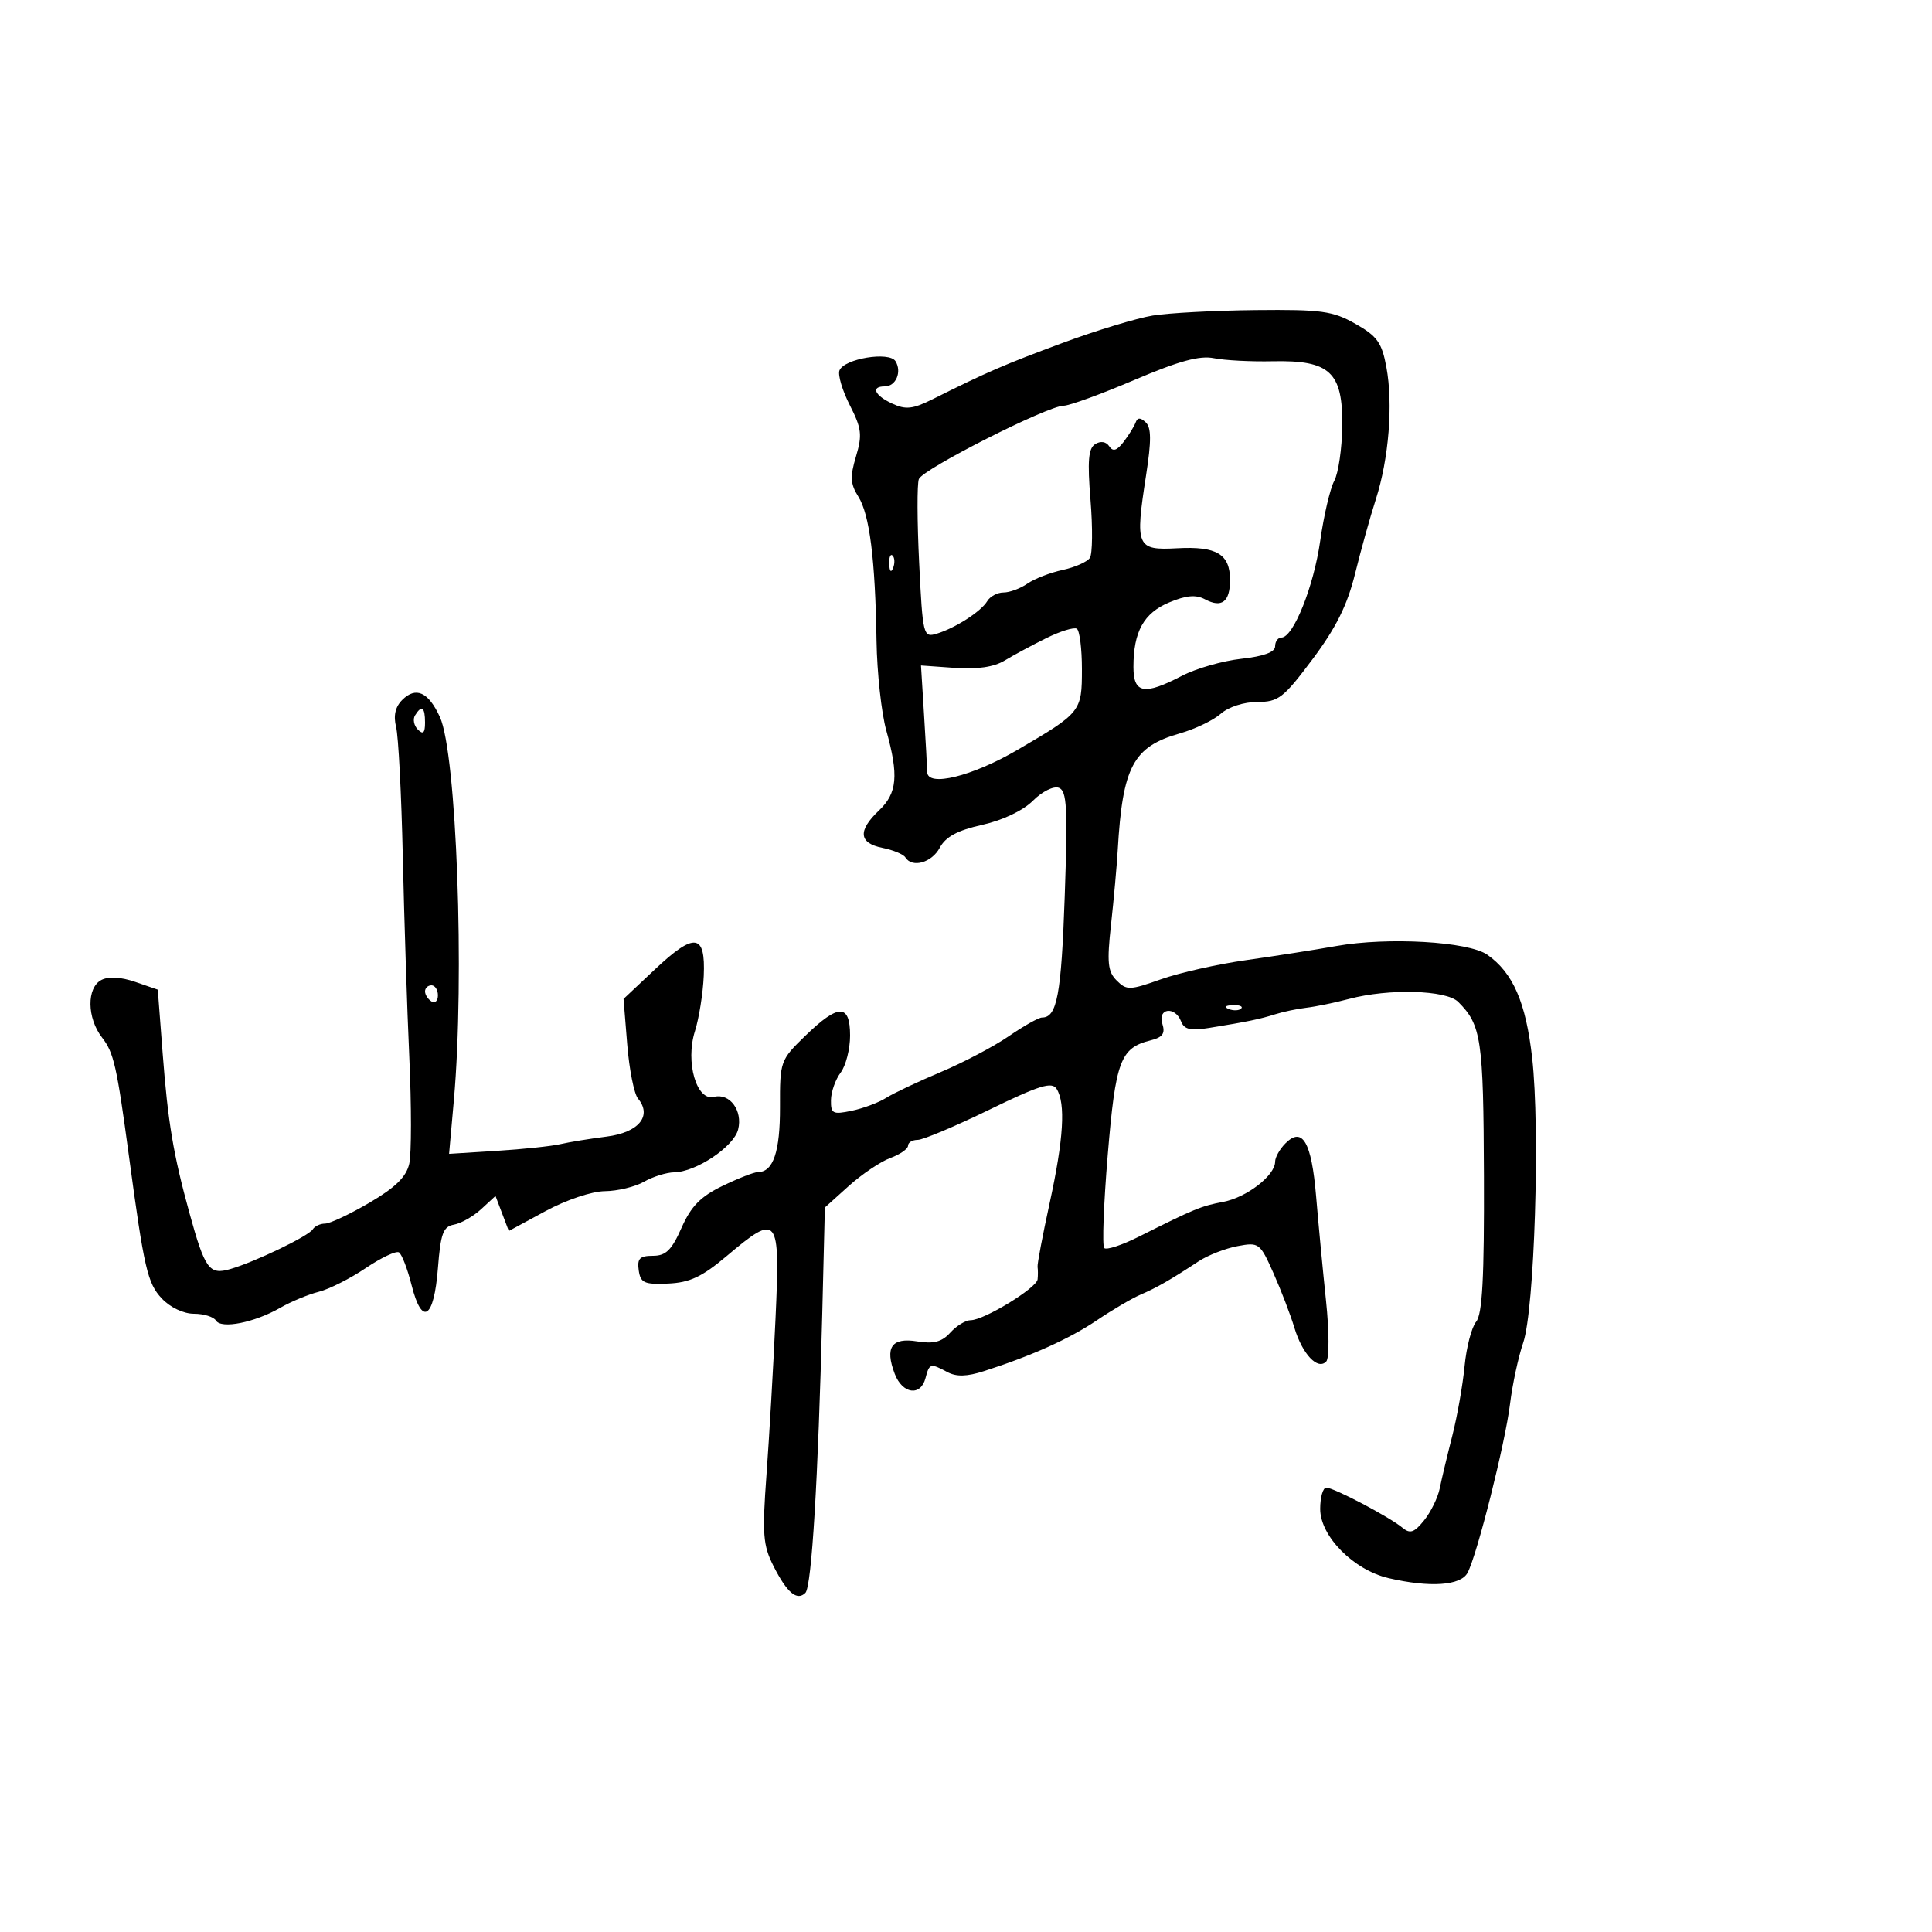 <svg xmlns="http://www.w3.org/2000/svg" width="300" height="300" viewBox="0 0 300 300" version="1.1">
	<path d="M 179 48.999 C 176.525 49.402, 170.225 51.315, 165 53.251 C 155.952 56.603, 153.306 57.749, 144.793 62.001 C 141.739 63.527, 140.641 63.646, 138.551 62.676 C 135.786 61.393, 135.183 60, 137.393 60 C 139.118 60, 140.076 57.741, 139.054 56.087 C 138.090 54.527, 131.055 55.693, 130.350 57.529 C 130.081 58.232, 130.807 60.661, 131.963 62.928 C 133.790 66.510, 133.915 67.551, 132.917 70.883 C 131.976 74.022, 132.042 75.150, 133.278 77.108 C 135.030 79.882, 135.906 86.819, 136.106 99.500 C 136.184 104.450, 136.867 110.719, 137.624 113.432 C 139.574 120.422, 139.323 123.161, 136.483 125.855 C 133.172 128.995, 133.351 130.920, 137.021 131.654 C 138.682 131.986, 140.284 132.650, 140.580 133.129 C 141.626 134.821, 144.678 133.970, 145.926 131.638 C 146.840 129.931, 148.667 128.945, 152.512 128.085 C 155.706 127.370, 158.858 125.870, 160.395 124.332 C 161.834 122.893, 163.602 122.017, 164.427 122.334 C 165.669 122.810, 165.808 125.419, 165.329 139.199 C 164.797 154.463, 164.135 158, 161.808 158 C 161.287 158, 158.969 159.301, 156.657 160.892 C 154.346 162.482, 149.584 164.992, 146.075 166.469 C 142.566 167.945, 138.751 169.750, 137.597 170.479 C 136.444 171.207, 134.037 172.109, 132.250 172.481 C 129.314 173.093, 129.003 172.934, 129.032 170.829 C 129.049 169.548, 129.724 167.626, 130.532 166.559 C 131.339 165.491, 132 162.904, 132 160.809 C 132 155.835, 130.195 155.843, 125.048 160.837 C 121.155 164.615, 121.095 164.786, 121.117 171.900 C 121.139 178.838, 120.067 182, 117.693 182 C 117.109 182, 114.635 182.967, 112.194 184.148 C 108.785 185.799, 107.310 187.305, 105.831 190.648 C 104.293 194.125, 103.399 195, 101.384 195 C 99.339 195, 98.922 195.427, 99.180 197.250 C 99.460 199.216, 100.036 199.476, 103.748 199.311 C 107.105 199.161, 109.008 198.269, 112.813 195.061 C 120.842 188.290, 121.156 188.690, 120.422 204.750 C 120.076 212.313, 119.445 223.225, 119.021 229 C 118.343 238.225, 118.475 239.947, 120.110 243.182 C 122.212 247.340, 123.761 248.639, 125.063 247.337 C 126.037 246.363, 127.046 229.637, 127.679 204 L 128.086 187.500 131.793 184.162 C 133.832 182.325, 136.738 180.369, 138.250 179.814 C 139.762 179.259, 141 178.398, 141 177.902 C 141 177.406, 141.672 177, 142.494 177 C 143.316 177, 148.305 174.900, 153.581 172.332 C 161.432 168.512, 163.338 167.922, 164.072 169.082 C 165.494 171.329, 165.157 176.875, 162.995 186.781 C 161.892 191.834, 161.045 196.313, 161.113 196.734 C 161.181 197.155, 161.184 198.020, 161.118 198.655 C 160.980 200.006, 152.801 205, 150.727 205 C 149.948 205, 148.527 205.865, 147.569 206.923 C 146.257 208.374, 144.994 208.711, 142.432 208.295 C 138.450 207.649, 137.368 209.207, 138.934 213.328 C 140.128 216.467, 142.961 216.866, 143.710 214 C 144.315 211.687, 144.467 211.644, 147.099 213.053 C 148.502 213.804, 150.132 213.763, 152.783 212.911 C 160.235 210.517, 166.046 207.901, 170.319 205.018 C 172.721 203.396, 175.770 201.605, 177.094 201.037 C 179.615 199.955, 181.762 198.724, 186.114 195.861 C 187.551 194.915, 190.271 193.852, 192.159 193.498 C 195.489 192.873, 195.653 192.996, 197.737 197.677 C 198.918 200.330, 200.383 204.152, 200.993 206.170 C 202.237 210.285, 204.620 212.807, 205.942 211.408 C 206.418 210.903, 206.402 206.722, 205.906 202 C 205.416 197.325, 204.722 190.014, 204.365 185.754 C 203.658 177.331, 202.248 174.895, 199.606 177.537 C 198.723 178.420, 198 179.707, 198 180.397 C 198 182.520, 193.586 185.935, 189.952 186.623 C 186.491 187.279, 185.522 187.679, 176.790 192.054 C 174.200 193.352, 171.804 194.138, 171.467 193.800 C 171.129 193.462, 171.373 186.957, 172.008 179.343 C 173.229 164.704, 173.965 162.728, 178.630 161.557 C 180.545 161.076, 180.971 160.483, 180.489 158.967 C 179.718 156.535, 182.477 156.195, 183.403 158.608 C 183.881 159.853, 184.866 160.080, 187.760 159.611 C 193.672 158.655, 195.644 158.248, 198.030 157.490 C 199.256 157.101, 201.439 156.644, 202.880 156.475 C 204.321 156.305, 207.300 155.690, 209.500 155.107 C 215.675 153.472, 224.576 153.719, 226.435 155.578 C 230.026 159.169, 230.348 161.353, 230.424 182.596 C 230.481 198.398, 230.178 204.081, 229.215 205.240 C 228.509 206.092, 227.700 209.198, 227.418 212.144 C 227.135 215.090, 226.272 219.975, 225.498 223 C 224.725 226.025, 223.852 229.681, 223.559 231.124 C 223.265 232.567, 222.171 234.802, 221.127 236.091 C 219.583 237.998, 218.955 238.208, 217.760 237.215 C 215.743 235.542, 207.111 231, 205.947 231 C 205.426 231, 205 232.487, 205 234.304 C 205 238.543, 210.189 243.792, 215.628 245.054 C 222.038 246.541, 226.812 246.220, 227.877 244.229 C 229.364 241.451, 233.734 224.083, 234.476 218 C 234.846 214.975, 235.766 210.700, 236.521 208.500 C 238.280 203.377, 239.162 175.316, 237.912 164.258 C 236.938 155.646, 234.936 151.045, 230.946 148.250 C 228.013 146.196, 215.515 145.475, 207.500 146.897 C 204.200 147.483, 197.900 148.469, 193.500 149.088 C 189.100 149.707, 183.150 151.045, 180.277 152.062 C 175.417 153.783, 174.939 153.796, 173.399 152.256 C 172.008 150.865, 171.868 149.475, 172.522 143.550 C 172.950 139.673, 173.417 134.475, 173.561 132 C 174.315 119.030, 175.952 115.950, 183.193 113.887 C 185.562 113.212, 188.429 111.837, 189.564 110.830 C 190.753 109.777, 193.159 109, 195.235 109 C 198.514 109, 199.290 108.400, 203.808 102.367 C 207.448 97.506, 209.211 93.967, 210.408 89.117 C 211.306 85.478, 212.757 80.271, 213.634 77.547 C 215.661 71.242, 216.341 62.761, 215.279 57.018 C 214.574 53.203, 213.859 52.201, 210.475 50.284 C 206.945 48.285, 205.211 48.046, 195 48.150 C 188.675 48.215, 181.475 48.597, 179 48.999 M 176.134 59.006 C 170.983 61.203, 166.048 63, 165.168 63 C 162.700 63, 143.275 72.840, 142.680 74.392 C 142.390 75.147, 142.411 81.002, 142.726 87.402 C 143.279 98.637, 143.372 99.018, 145.400 98.416 C 148.293 97.556, 152.337 94.960, 153.300 93.343 C 153.740 92.604, 154.877 92, 155.827 92 C 156.777 92, 158.443 91.382, 159.527 90.628 C 160.612 89.873, 163.075 88.917, 165 88.502 C 166.925 88.088, 168.831 87.243, 169.236 86.624 C 169.641 86.006, 169.685 81.969, 169.334 77.653 C 168.838 71.544, 169.001 69.617, 170.072 68.956 C 170.912 68.437, 171.757 68.572, 172.243 69.303 C 172.822 70.175, 173.430 69.986, 174.483 68.608 C 175.278 67.568, 176.113 66.218, 176.339 65.608 C 176.635 64.811, 177.075 64.804, 177.910 65.585 C 178.781 66.400, 178.794 68.444, 177.962 73.809 C 176.237 84.923, 176.472 85.472, 182.805 85.131 C 188.938 84.801, 191 86.042, 191 90.063 C 191 93.458, 189.711 94.451, 187.111 93.059 C 185.702 92.306, 184.201 92.436, 181.555 93.541 C 177.600 95.194, 176 98.080, 176 103.565 C 176 107.700, 177.654 108.001, 183.539 104.937 C 185.717 103.802, 189.863 102.614, 192.750 102.297 C 196.227 101.915, 198 101.261, 198 100.360 C 198 99.612, 198.441 99, 198.980 99 C 200.825 99, 203.994 91.092, 205.005 83.965 C 205.561 80.046, 206.541 75.863, 207.183 74.670 C 207.825 73.476, 208.384 69.648, 208.425 66.162 C 208.524 57.772, 206.517 55.903, 197.617 56.097 C 194.253 56.170, 190.150 55.956, 188.500 55.621 C 186.281 55.171, 183.061 56.052, 176.134 59.006 M 138.079 87.583 C 138.127 88.748, 138.364 88.985, 138.683 88.188 C 138.972 87.466, 138.936 86.603, 138.604 86.271 C 138.272 85.939, 138.036 86.529, 138.079 87.583 M 162.456 99.094 C 160.280 100.171, 157.375 101.734, 156 102.568 C 154.333 103.579, 151.752 103.960, 148.255 103.710 L 143.010 103.336 143.481 110.918 C 143.740 115.088, 143.963 119.122, 143.976 119.882 C 144.017 122.263, 150.950 120.560, 158 116.436 C 167.874 110.661, 168 110.503, 168 103.904 C 168 100.722, 167.643 97.897, 167.206 97.627 C 166.769 97.357, 164.631 98.017, 162.456 99.094 M 62.457 108.686 C 61.379 109.764, 61.068 111.135, 61.506 112.880 C 61.864 114.305, 62.332 123.353, 62.546 132.986 C 62.760 142.619, 63.215 156.665, 63.558 164.200 C 63.901 171.734, 63.897 179.159, 63.551 180.700 C 63.092 182.739, 61.415 184.383, 57.380 186.750 C 54.333 188.537, 51.228 190, 50.479 190 C 49.731 190, 48.872 190.398, 48.572 190.884 C 47.918 191.942, 39.619 195.941, 35.748 197.063 C 32.491 198.008, 31.822 197.087, 29.411 188.332 C 26.912 179.258, 26.078 174.289, 25.259 163.587 L 24.500 153.673 21 152.469 C 18.791 151.708, 16.854 151.597, 15.750 152.167 C 13.437 153.361, 13.490 158.073, 15.851 161.115 C 17.670 163.459, 18.136 165.517, 20.020 179.500 C 22.376 196.983, 22.902 199.267, 25.116 201.623 C 26.423 203.015, 28.495 204, 30.115 204 C 31.637 204, 33.176 204.476, 33.536 205.059 C 34.365 206.400, 39.510 205.375, 43.530 203.067 C 45.196 202.110, 47.879 200.996, 49.492 200.591 C 51.105 200.187, 54.386 198.531, 56.784 196.913 C 59.182 195.295, 61.506 194.195, 61.949 194.468 C 62.392 194.742, 63.274 197.031, 63.910 199.555 C 65.530 205.990, 67.387 204.799, 68 196.931 C 68.422 191.515, 68.811 190.462, 70.500 190.159 C 71.600 189.962, 73.499 188.880, 74.719 187.755 L 76.939 185.709 77.973 188.428 L 79.006 191.147 84.681 188.073 C 87.910 186.324, 91.894 184.985, 93.928 184.965 C 95.892 184.945, 98.625 184.286, 100 183.500 C 101.375 182.714, 103.487 182.055, 104.693 182.035 C 108.096 181.980, 113.947 178.060, 114.618 175.384 C 115.356 172.445, 113.308 169.686, 110.863 170.326 C 108.166 171.031, 106.395 164.913, 107.909 160.125 C 108.540 158.131, 109.156 154.267, 109.278 151.537 C 109.573 144.936, 107.867 144.716, 101.662 150.556 L 96.823 155.110 97.395 162.182 C 97.709 166.072, 98.461 169.850, 99.066 170.579 C 101.306 173.278, 99.183 175.857, 94.200 176.488 C 91.615 176.816, 88.375 177.344, 87 177.663 C 85.625 177.981, 81.178 178.450, 77.117 178.705 L 69.733 179.167 70.475 170.834 C 72.172 151.757, 70.903 116.985, 68.303 111.327 C 66.520 107.447, 64.575 106.568, 62.457 108.686 M 64.446 111.087 C 64.077 111.685, 64.275 112.675, 64.887 113.287 C 65.704 114.104, 66 113.815, 66 112.200 C 66 109.785, 65.481 109.413, 64.446 111.087 M 66 153.941 C 66 154.459, 66.450 155.160, 67 155.500 C 67.550 155.840, 68 155.416, 68 154.559 C 68 153.702, 67.550 153, 67 153 C 66.450 153, 66 153.423, 66 153.941 M 190.813 156.683 C 191.534 156.972, 192.397 156.936, 192.729 156.604 C 193.061 156.272, 192.471 156.036, 191.417 156.079 C 190.252 156.127, 190.015 156.364, 190.813 156.683" stroke="none" fill="black" fill-rule="evenodd"/>
</svg>
